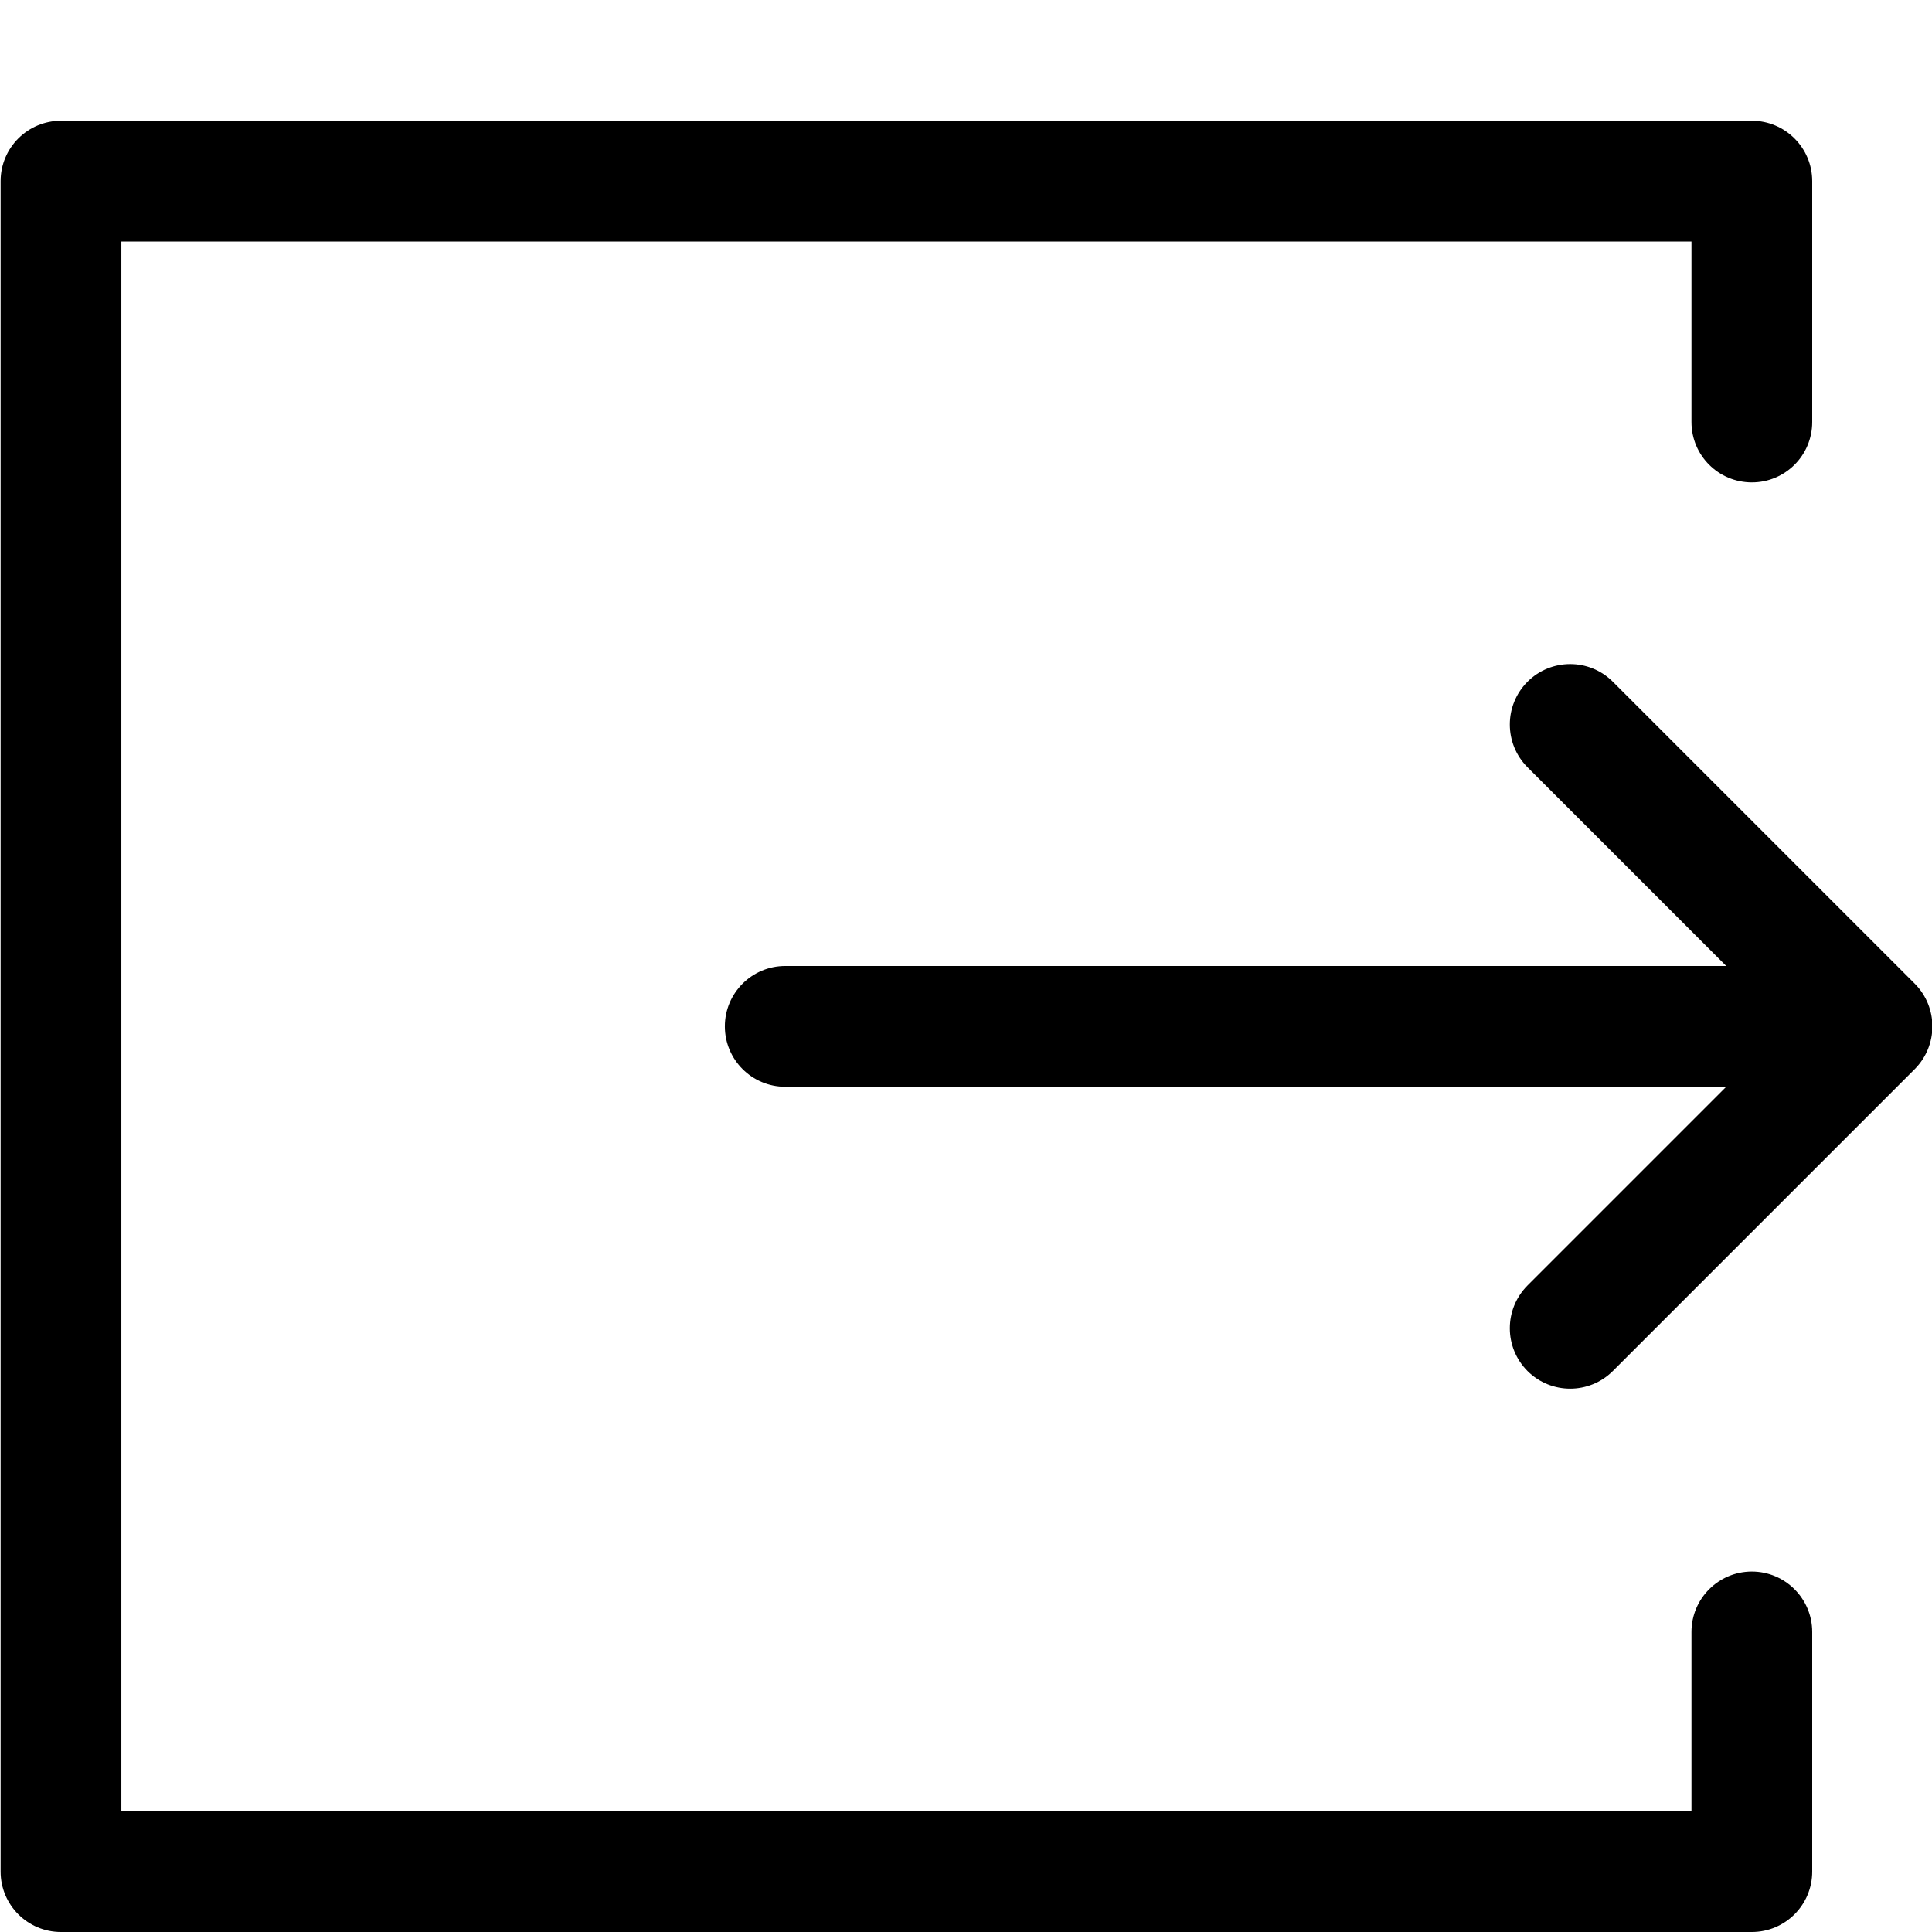 <svg width="16" height="16" viewBox="0 0 16 16" fill="none" xmlns="http://www.w3.org/2000/svg">
<g clip-path="url(#clip0)">
<g clip-path="url(#clip1)">
<path d="M0.005 1.5C0.005 1.224 0.229 1 0.505 1L14.508 1C14.784 1 15.008 1.224 15.008 1.5L15.008 3.495C15.008 3.772 14.784 3.995 14.508 3.995C14.232 3.995 14.008 3.772 14.008 3.495V2L1.005 2V15H14.008V13.515C14.008 13.239 14.232 13.015 14.508 13.015C14.784 13.015 15.008 13.239 15.008 13.515V15.5C15.008 15.776 14.784 16 14.508 16L0.505 16C0.229 16 0.005 15.776 0.005 15.5L0.005 1.5Z" fill="black"/>
<path d="M6.003 8.5C6.003 8.224 6.227 8 6.503 8L14.296 8L12.65 6.354C12.455 6.158 12.455 5.842 12.65 5.646C12.845 5.451 13.162 5.451 13.357 5.646L15.857 8.146C16.052 8.342 16.052 8.658 15.857 8.854L13.357 11.354C13.162 11.549 12.845 11.549 12.65 11.354C12.455 11.158 12.455 10.842 12.65 10.646L14.296 9L6.503 9C6.227 9 6.003 8.776 6.003 8.5Z" fill="black"/>
</g>
</g>
<defs>
<clipPath id="clip0">
<rect width="16" height="16" fill="white" transform="translate(0 16) rotate(-90)"/>
</clipPath>
<clipPath id="clip1">
<rect width="16" height="15" fill="white" transform="translate(0 1)"/>
</clipPath>
</defs>
</svg>
